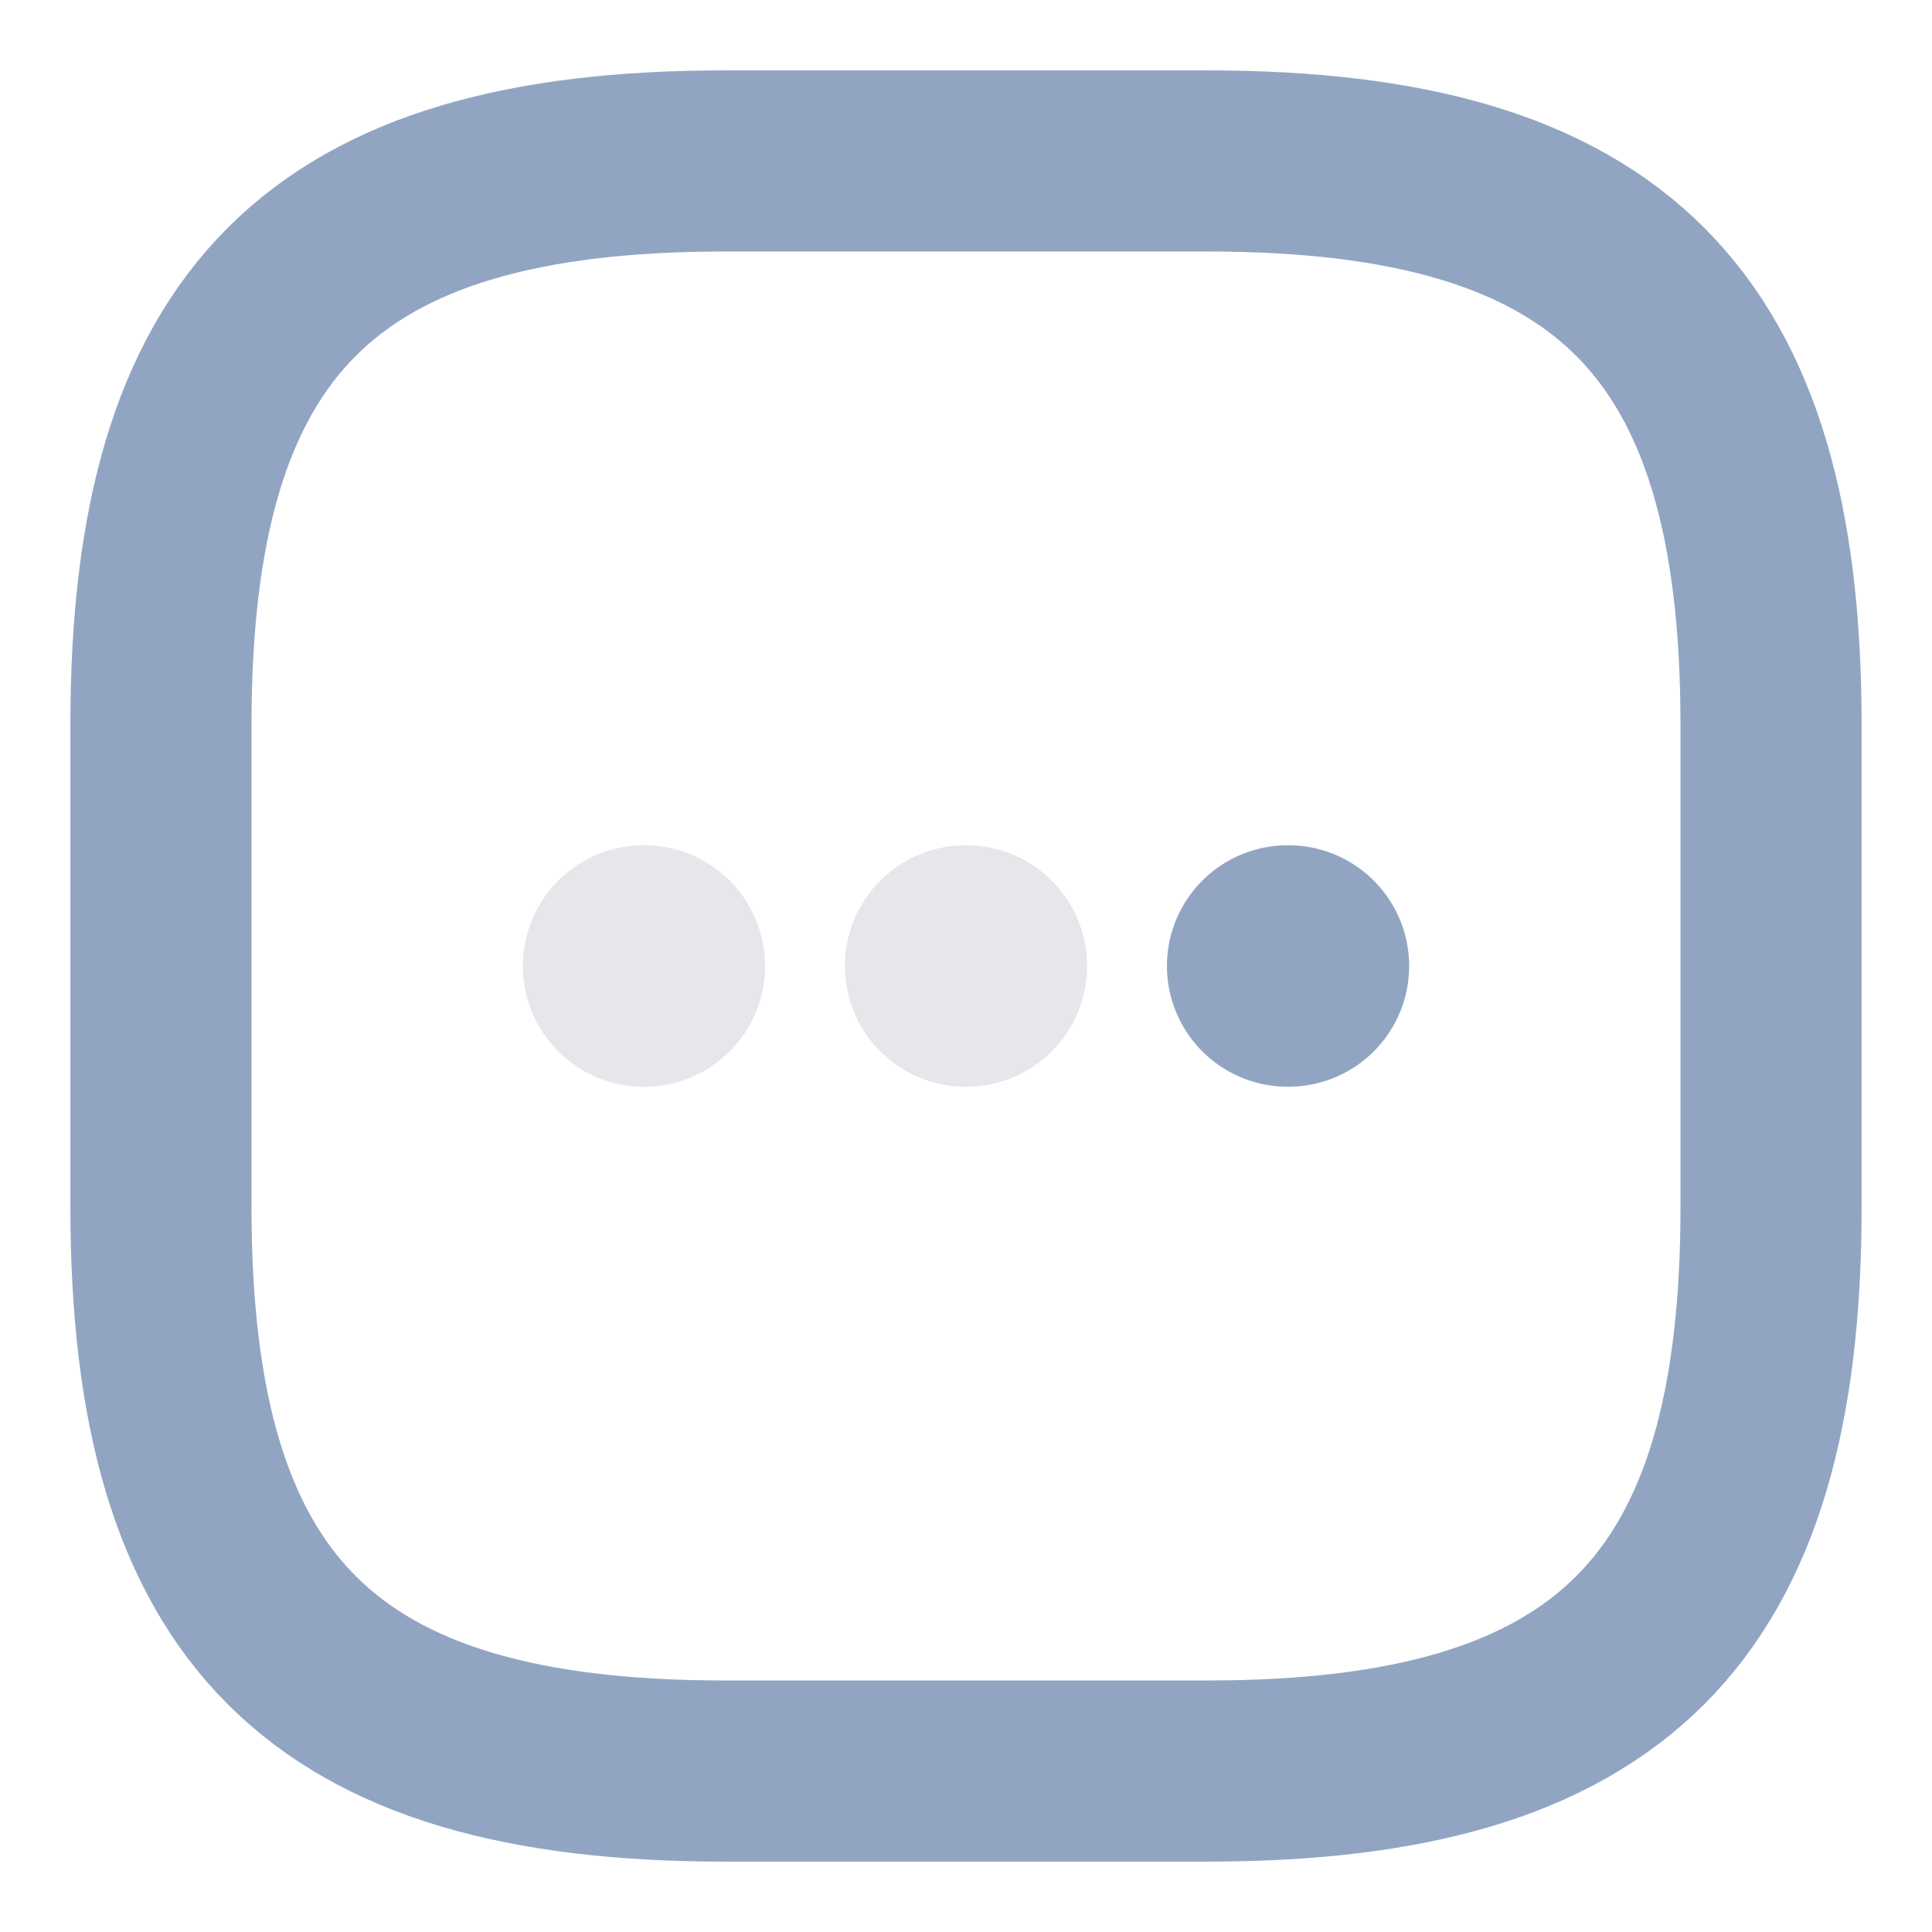<svg width="16" height="16" viewBox="0 0 16 16" fill="none" xmlns="http://www.w3.org/2000/svg">
<path d="M6 14.667H10C13.333 14.667 14.667 13.334 14.667 10V6C14.667 2.667 13.333 1.333 10 1.333H6C2.667 1.333 1.333 2.667 1.333 6V10C1.333 13.334 2.667 14.667 6 14.667Z" stroke="#91A5C3" stroke-width="1.5" stroke-linecap="round" stroke-linejoin="round"/>
<path d="M10.664 8H10.67" stroke="#91A5C3" stroke-width="2" stroke-linecap="round" stroke-linejoin="round"/>
<path d="M7.997 8H8.003" stroke="#E5E7EB" stroke-width="2" stroke-linecap="round" stroke-linejoin="round"/>
<path d="M5.33 8H5.336" stroke="#E5E7EB" stroke-width="2" stroke-linecap="round" stroke-linejoin="round"/>
</svg>
